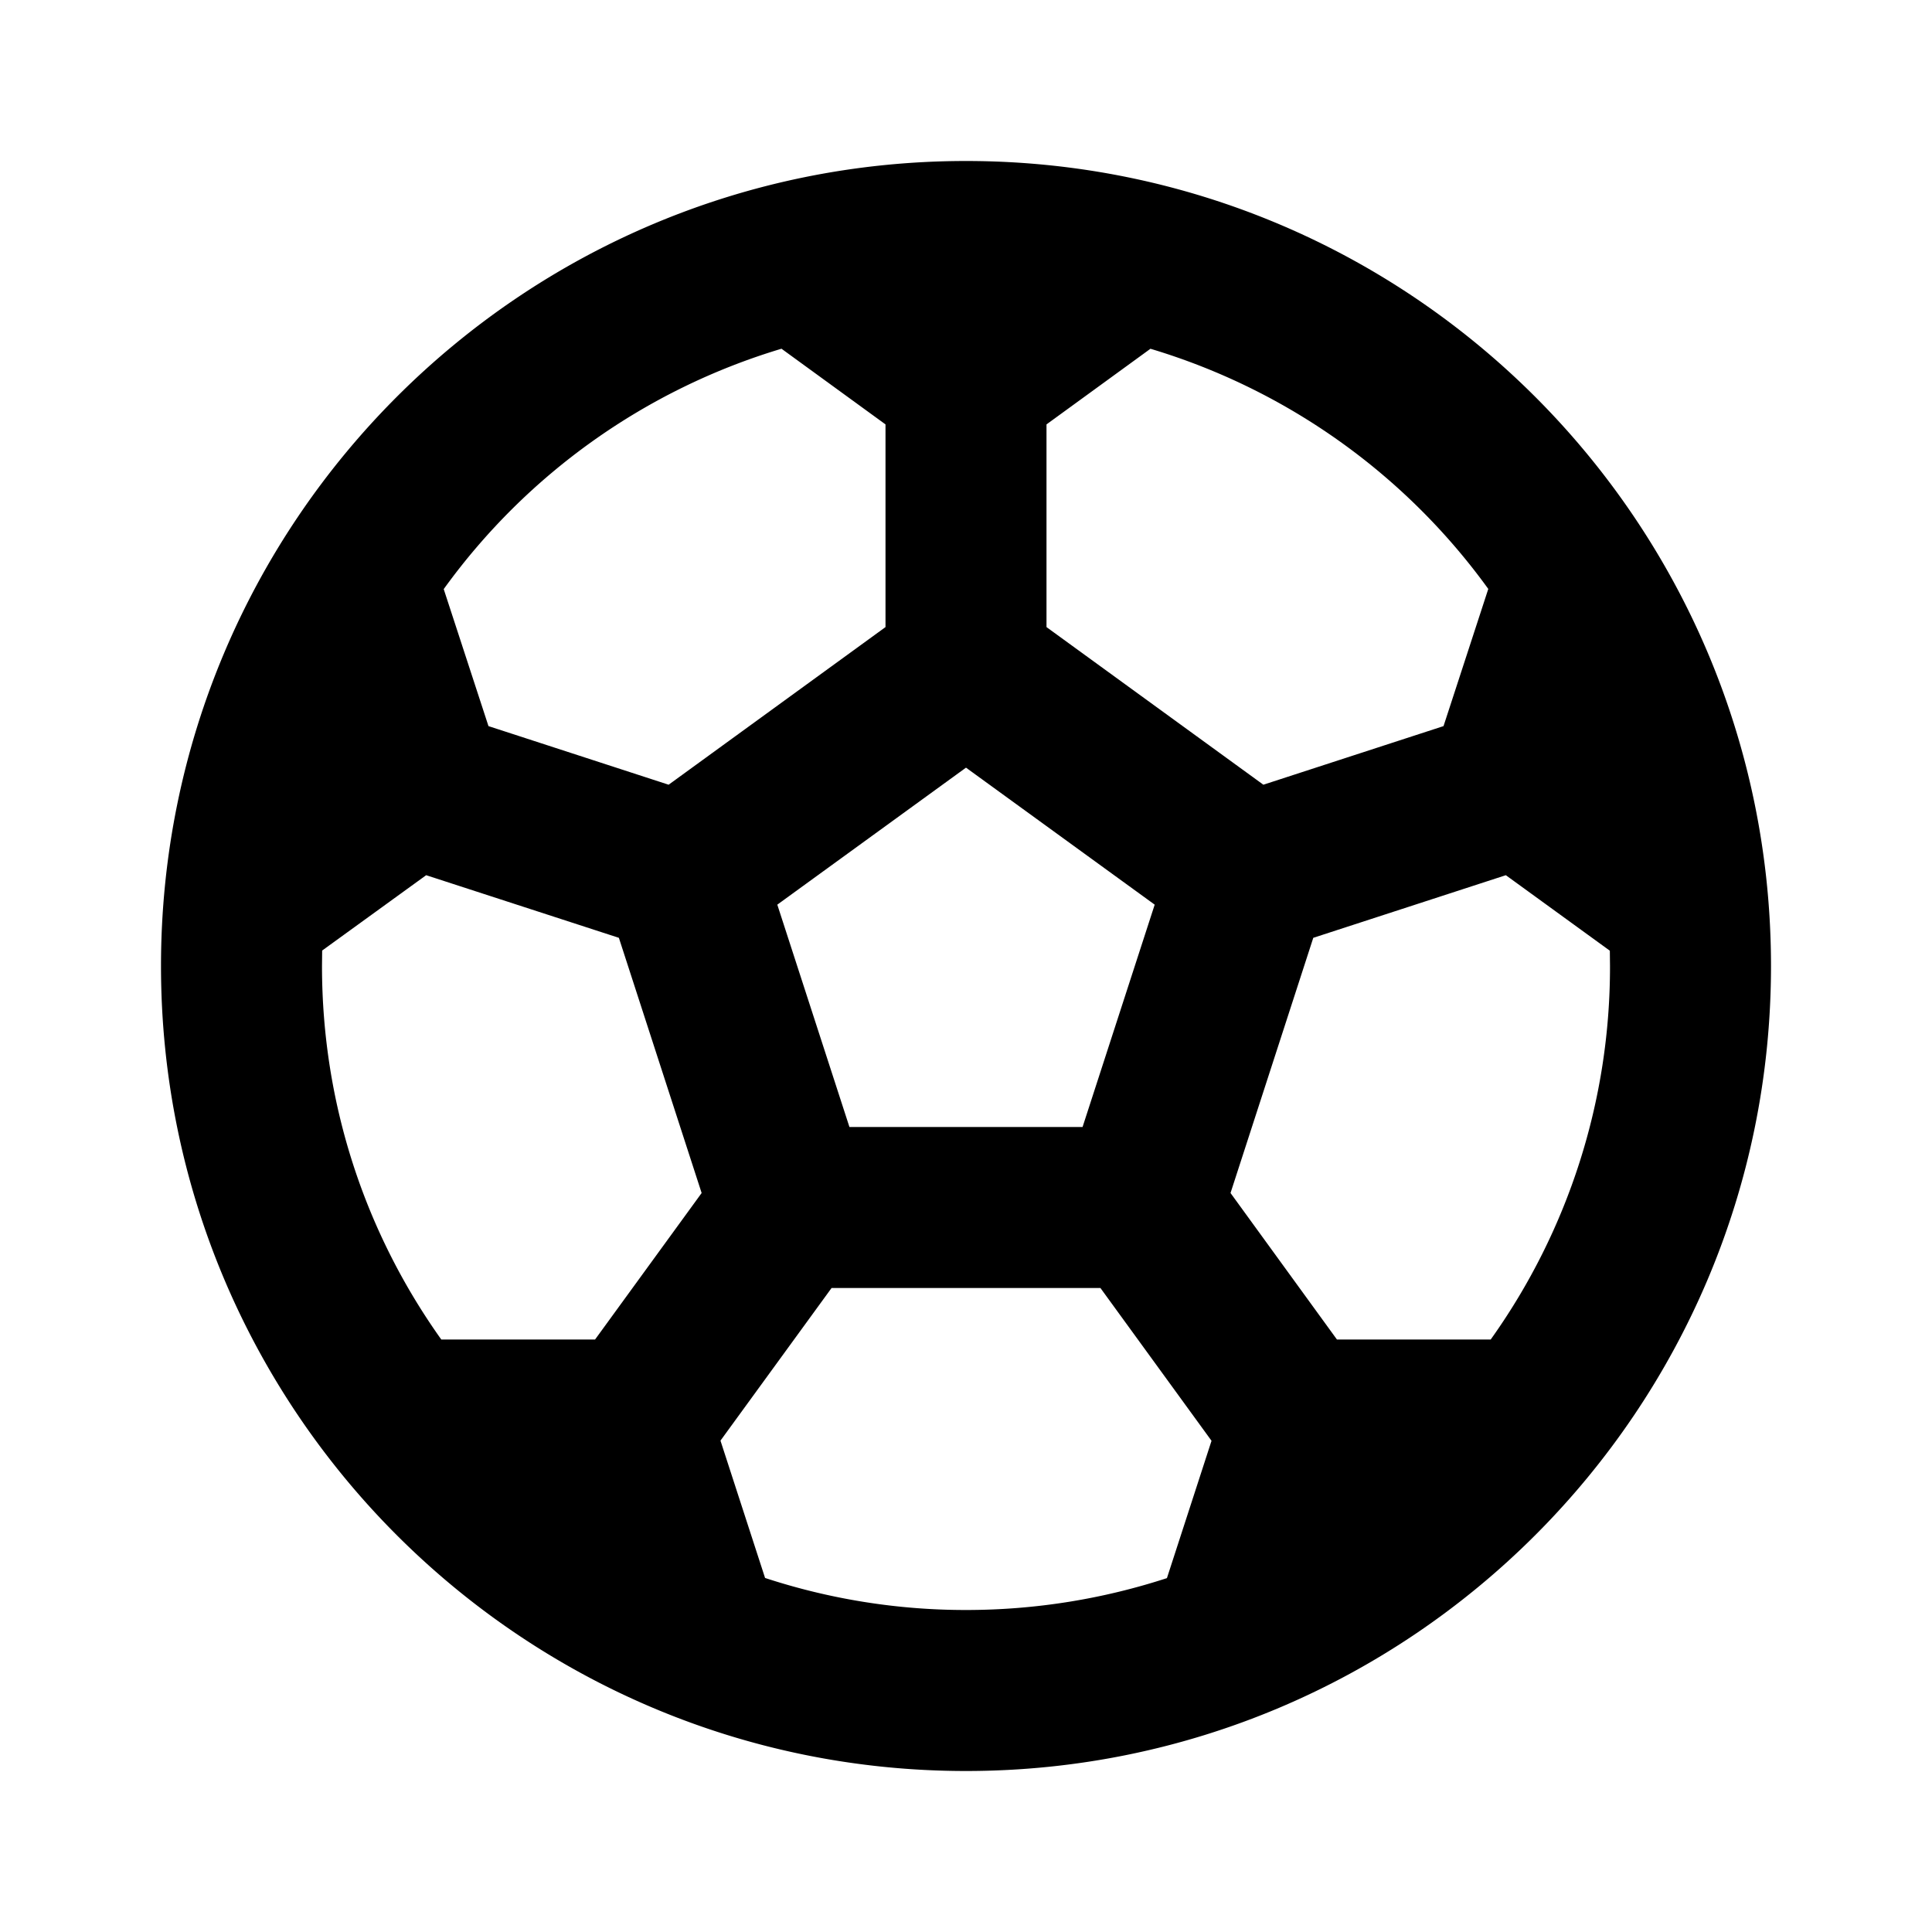 <svg xmlns="http://www.w3.org/2000/svg" width="100%" height="100%" viewBox="0 0 1200 1200"><path fill="currentColor" d="M600 100C876.1 100 1100 323.9 1100 600S876.1 1100 600 1100 100 876.1 100 600 323.9 100 600 100zM683.5 800H516.5L447.5 894.8 475.2 980.1A399.7-399.7 0 0 1 600 1000C643.6 1000 685.5 993 724.8 980.2L752.5 894.9 683.5 800zM264.7 543.6L200.1 590.4 200 600C200 686.5 227.4 766.5 274.1 832H369.6L435.8 741 384.4 582.5 264.7 543.6zM935.3 543.6L815.7 582.5 764.3 741 830.4 832H925.9A398.2-398.2 0 0 1 1000 600L999.9 590.5 935.3 543.6zM600 476.8L482.8 561.9 527.6 700H672.4L717.2 561.9 600 476.8zM714.6 216.6L650 263.6V389.5L784.7 487.4 896.6 451 924.4 365.8A400.7-400.7 0 0 1 714.5 216.6zM485.4 216.6A400.7-400.7 0 0 1 275.6 365.9L303.4 451 415.3 487.4 550 389.5V263.6L485.4 216.6z" /></svg>
